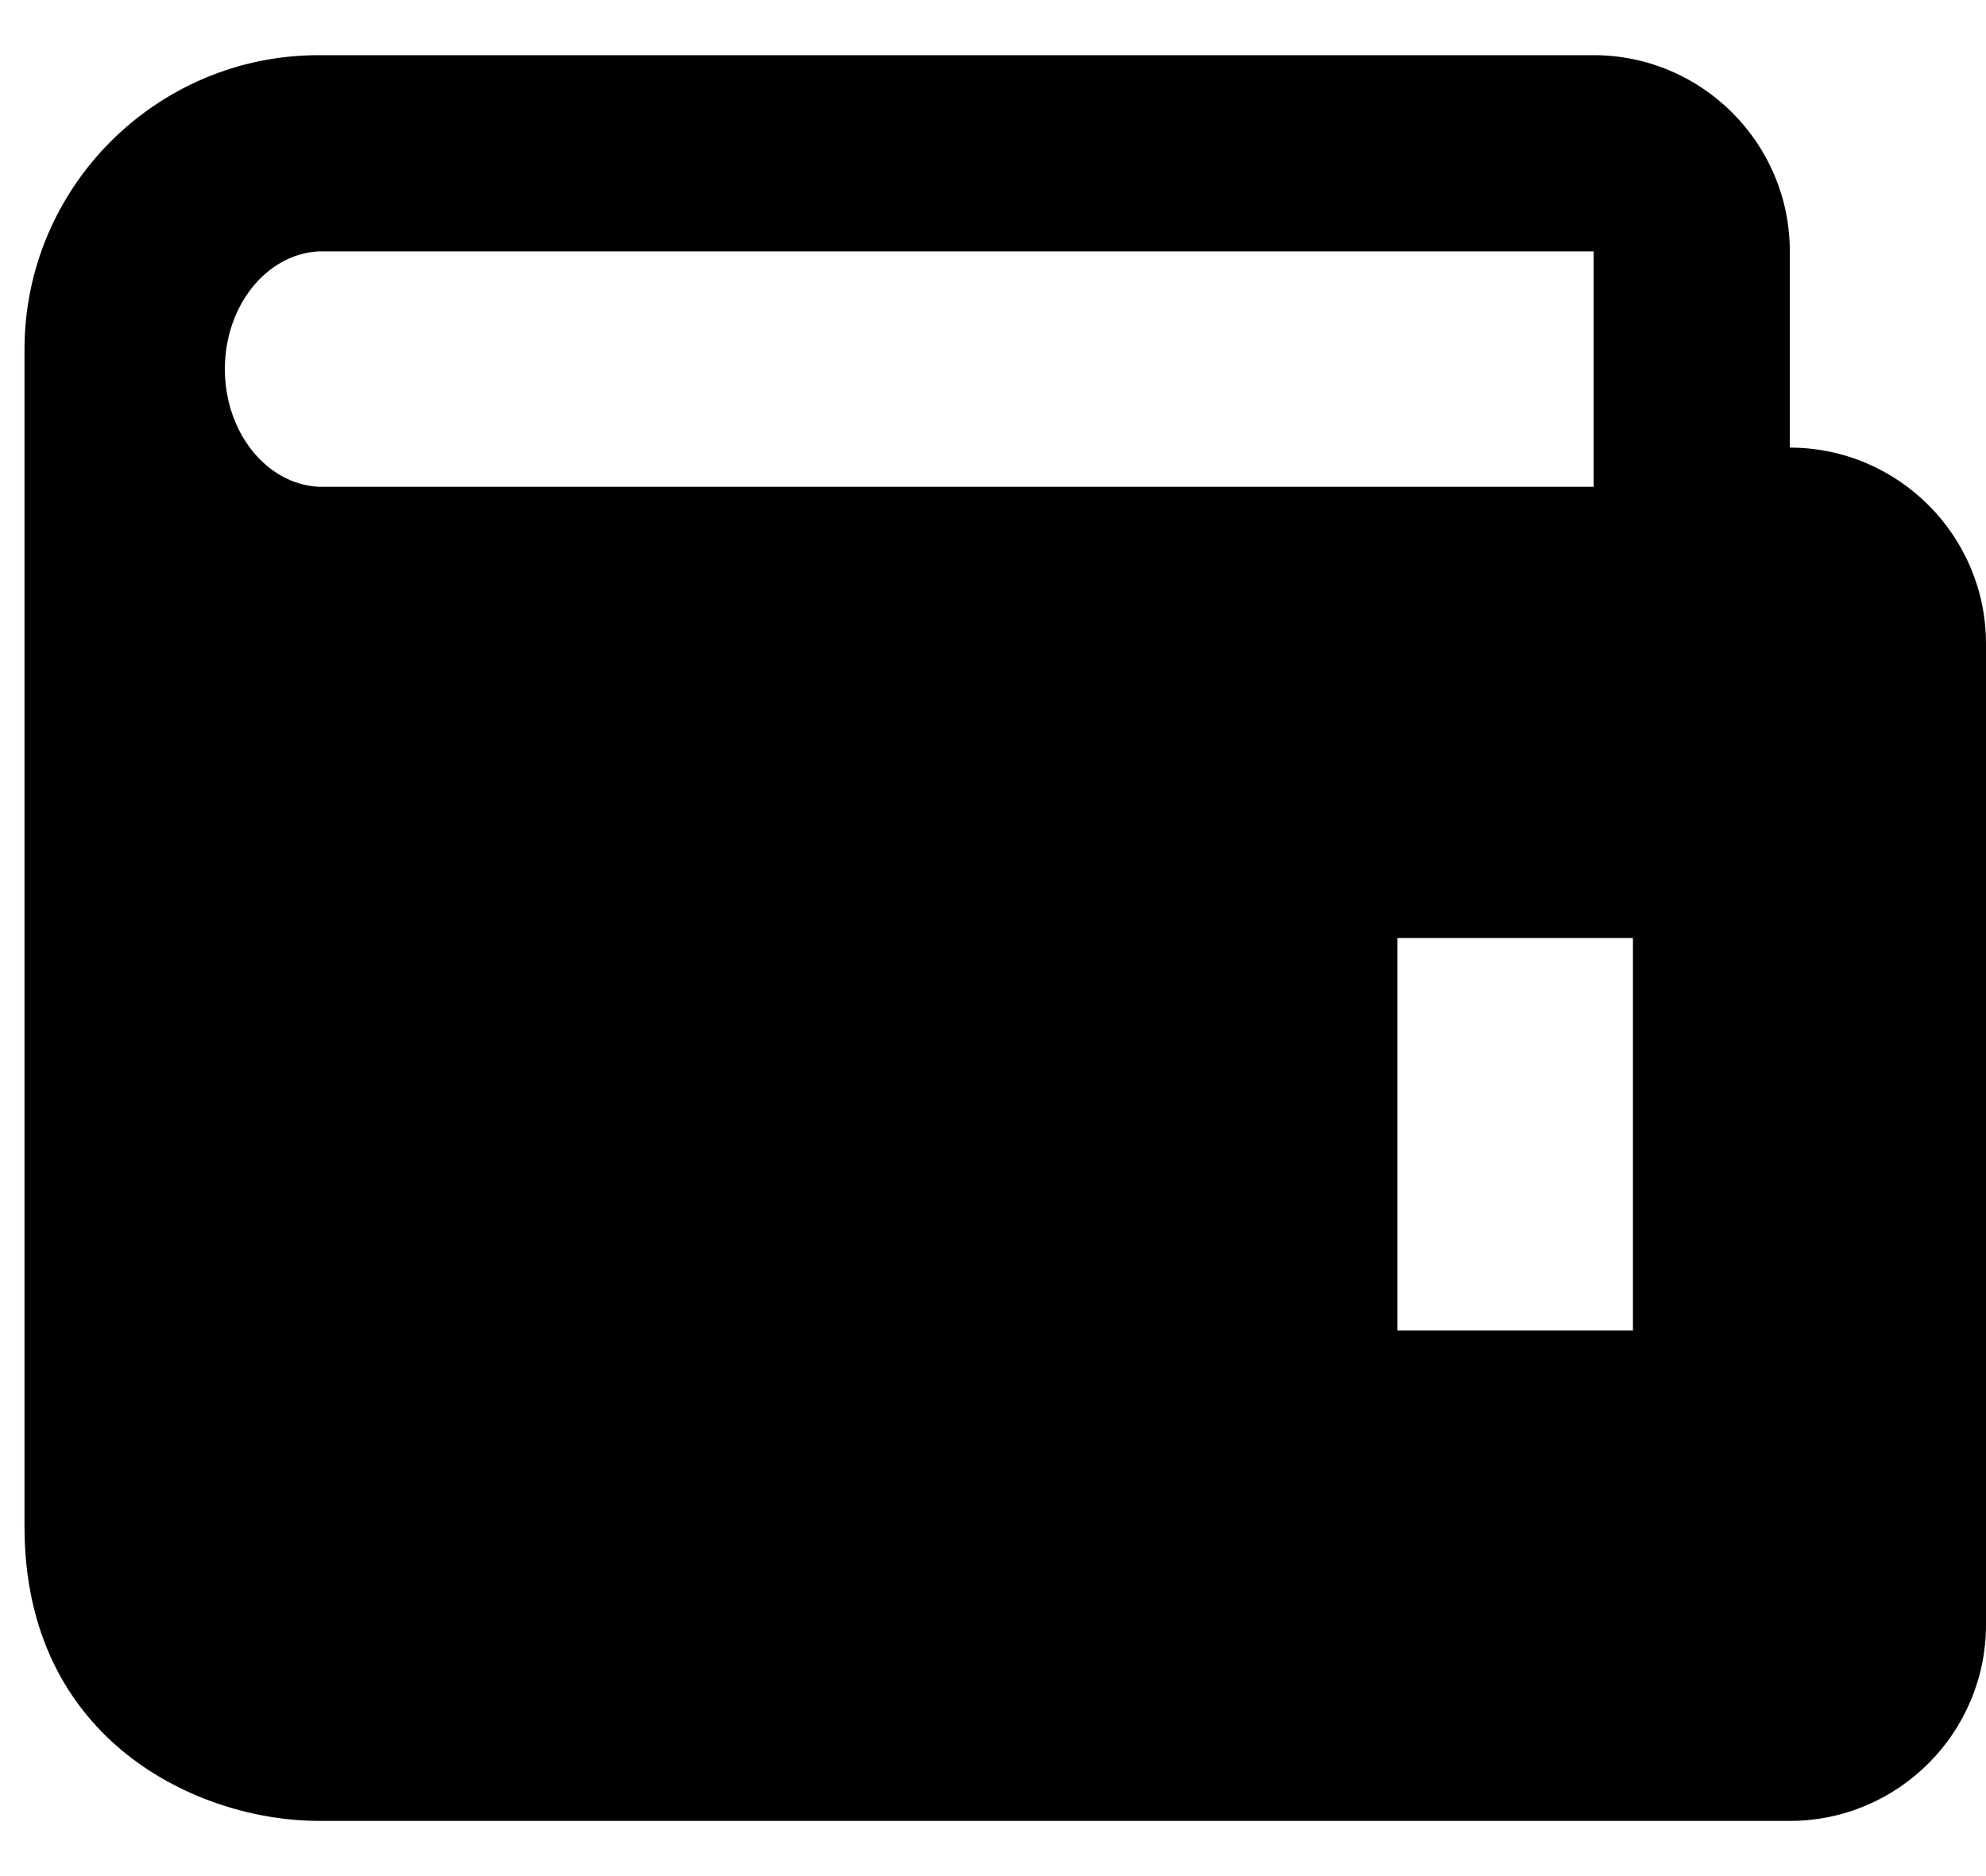 <svg width="18" height="17" viewBox="0 0 18 17">
    <path fill-rule="evenodd" clip-rule="evenodd"
        d="M16.222 2.278C16.222 1.297 15.424 0.5 14.444 0.5H2.888C1.418 0.5 0.222 1.696 0.222 3.167V13.833C0.222 15.79 1.816 16.5 2.888 16.5H16.222C17.202 16.5 18 15.703 18 14.722V5.833C18 4.853 17.202 4.056 16.222 4.056V2.278ZM14.8 12.056H12.666V8.5H14.8V12.056ZM2.038 3.344C2.038 3.916 2.413 4.386 2.888 4.411H14.444V2.278H2.888C2.413 2.303 2.038 2.773 2.038 3.344Z"
        fill="currentColor" />
</svg>